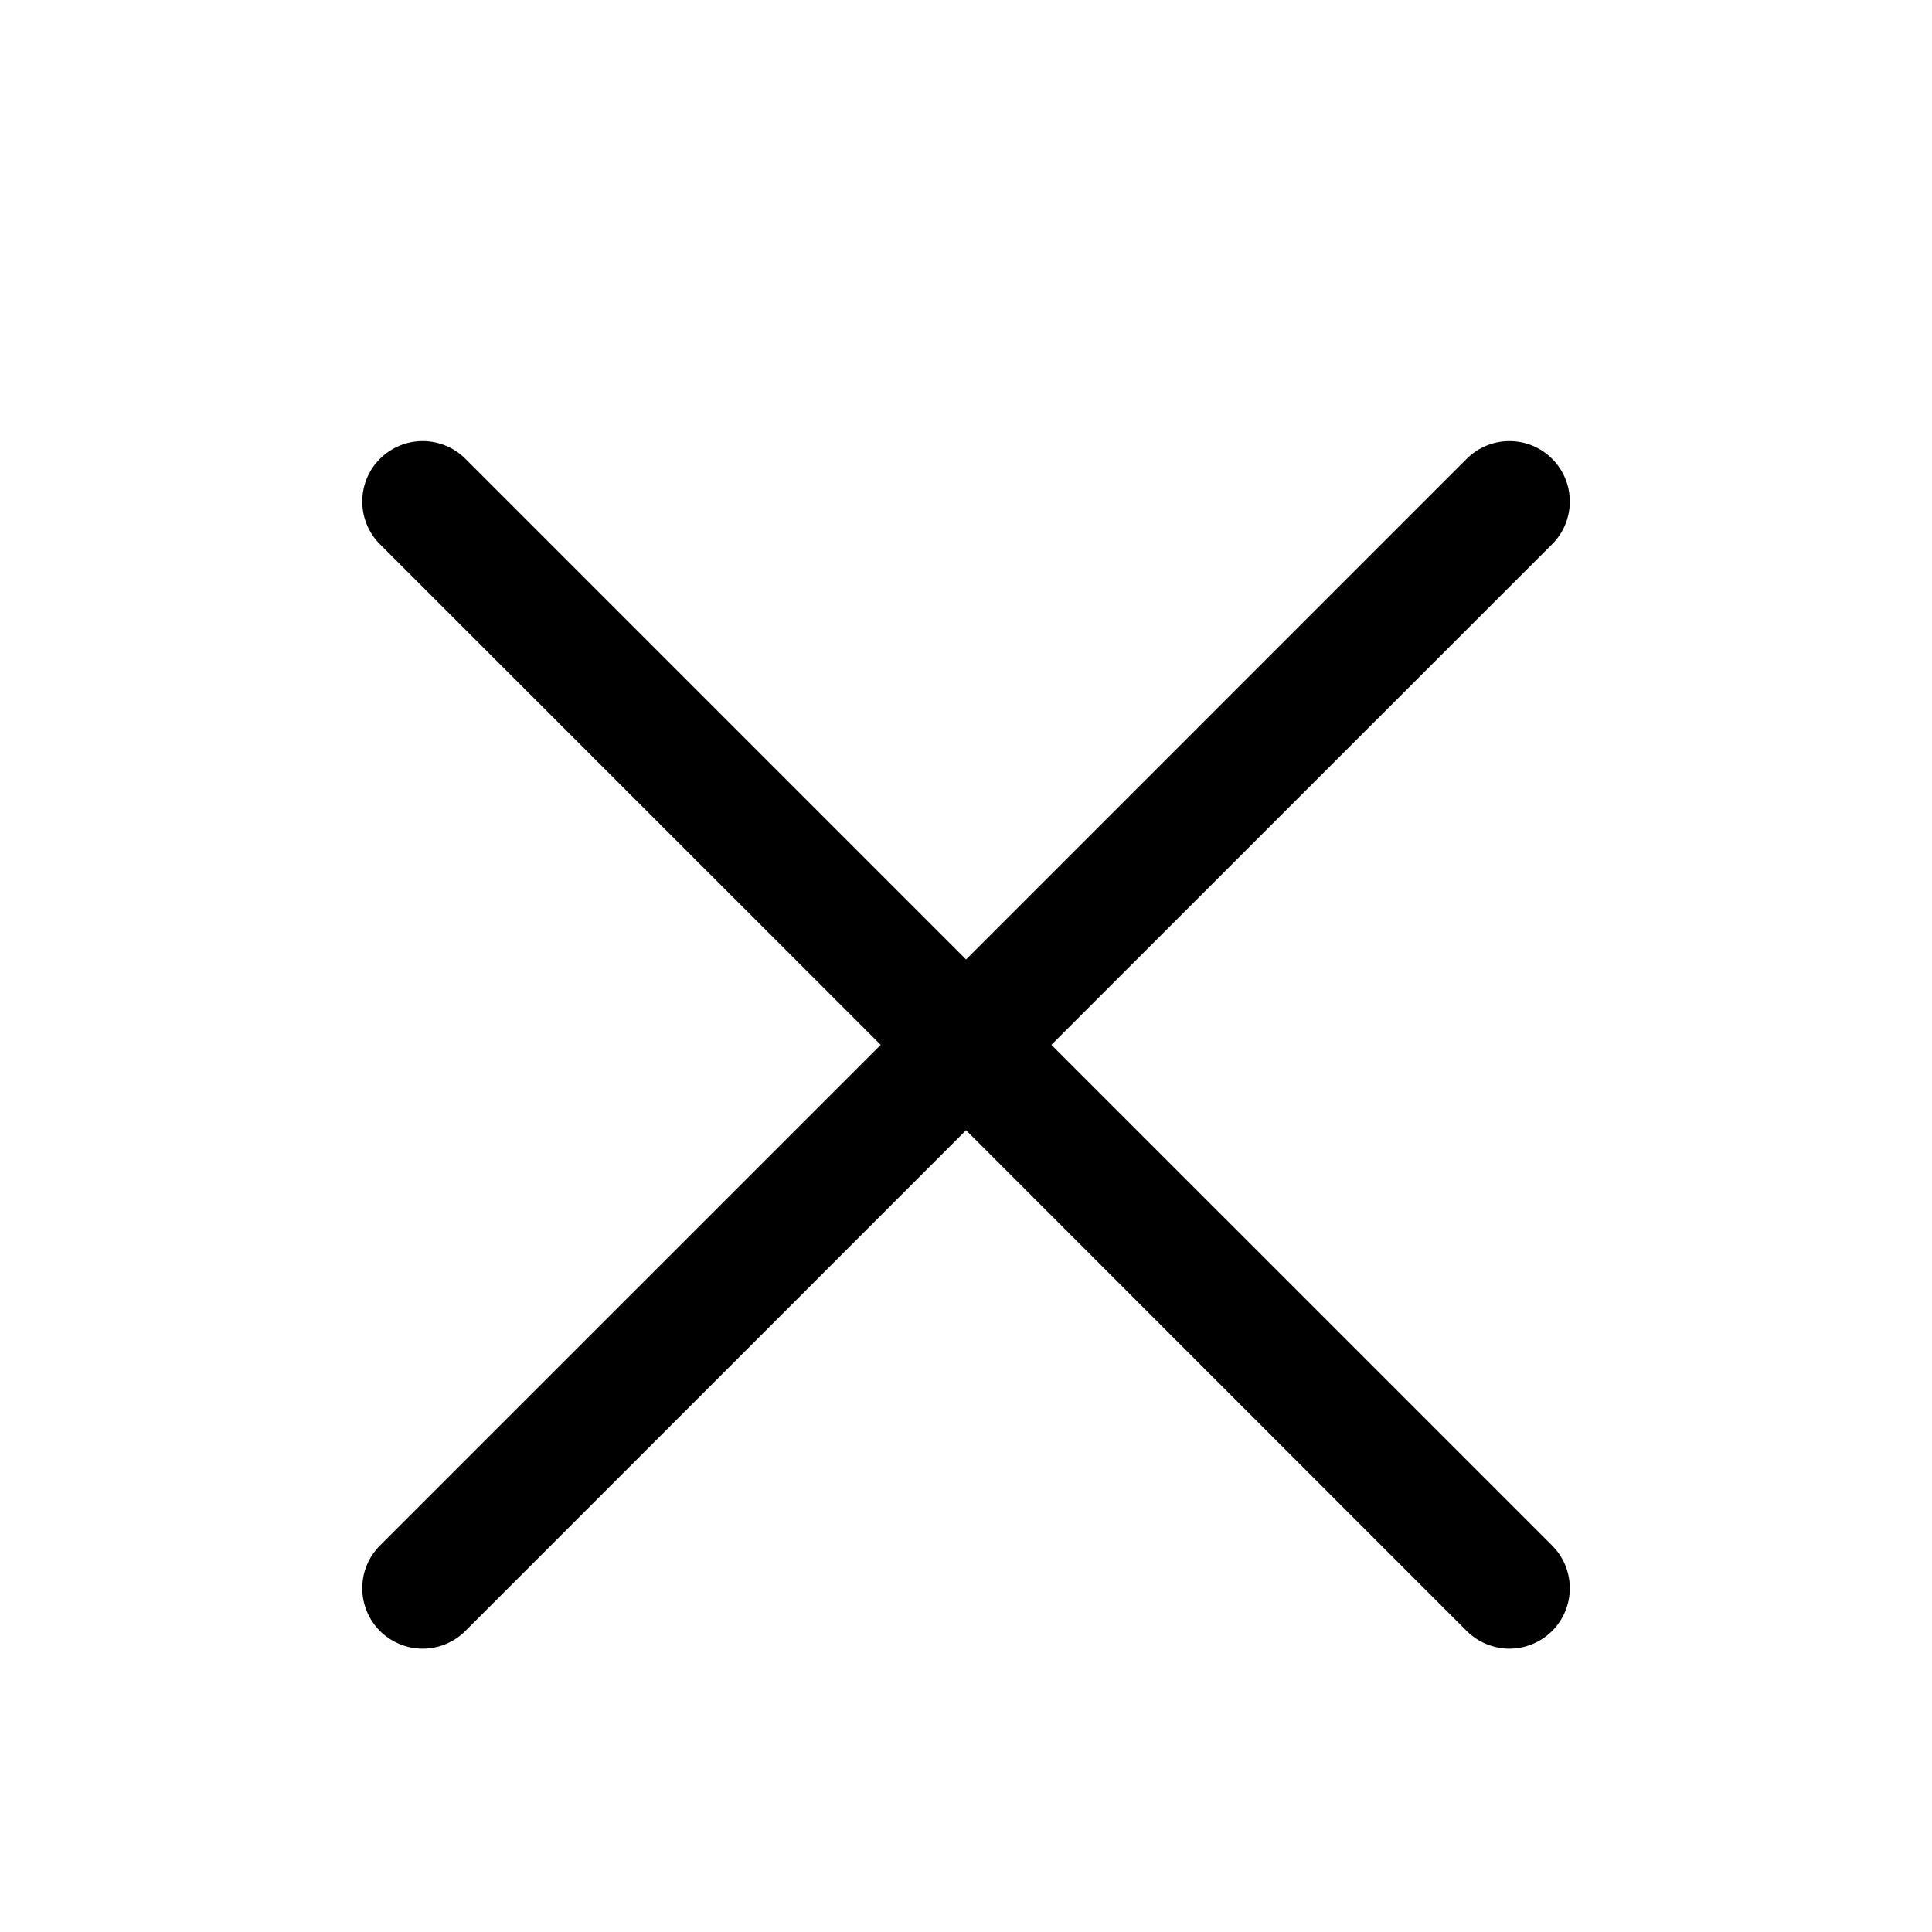 <svg width="32" height="32" viewBox="0 0 32 32" fill="none" xmlns="http://www.w3.org/2000/svg">
<path d="M25.708 25.599C25.801 25.692 25.875 25.802 25.925 25.923C25.975 26.045 26.001 26.175 26.001 26.306C26.001 26.438 25.975 26.568 25.925 26.689C25.875 26.81 25.801 26.921 25.708 27.014C25.615 27.107 25.505 27.18 25.384 27.23C25.262 27.281 25.132 27.307 25.001 27.307C24.869 27.307 24.739 27.281 24.618 27.23C24.496 27.18 24.386 27.107 24.293 27.014L16.001 18.72L7.708 27.014C7.52 27.201 7.266 27.307 7.001 27.307C6.735 27.307 6.481 27.201 6.293 27.014C6.105 26.826 6 26.572 6 26.306C6 26.041 6.105 25.786 6.293 25.599L14.587 17.306L6.293 9.014C6.105 8.826 6 8.572 6 8.306C6 8.041 6.105 7.786 6.293 7.599C6.481 7.411 6.735 7.306 7.001 7.306C7.266 7.306 7.52 7.411 7.708 7.599L16.001 15.892L24.293 7.599C24.481 7.411 24.735 7.306 25.001 7.306C25.266 7.306 25.52 7.411 25.708 7.599C25.896 7.786 26.001 8.041 26.001 8.306C26.001 8.572 25.896 8.826 25.708 9.014L17.414 17.306L25.708 25.599Z" fill="black"/>
</svg>

